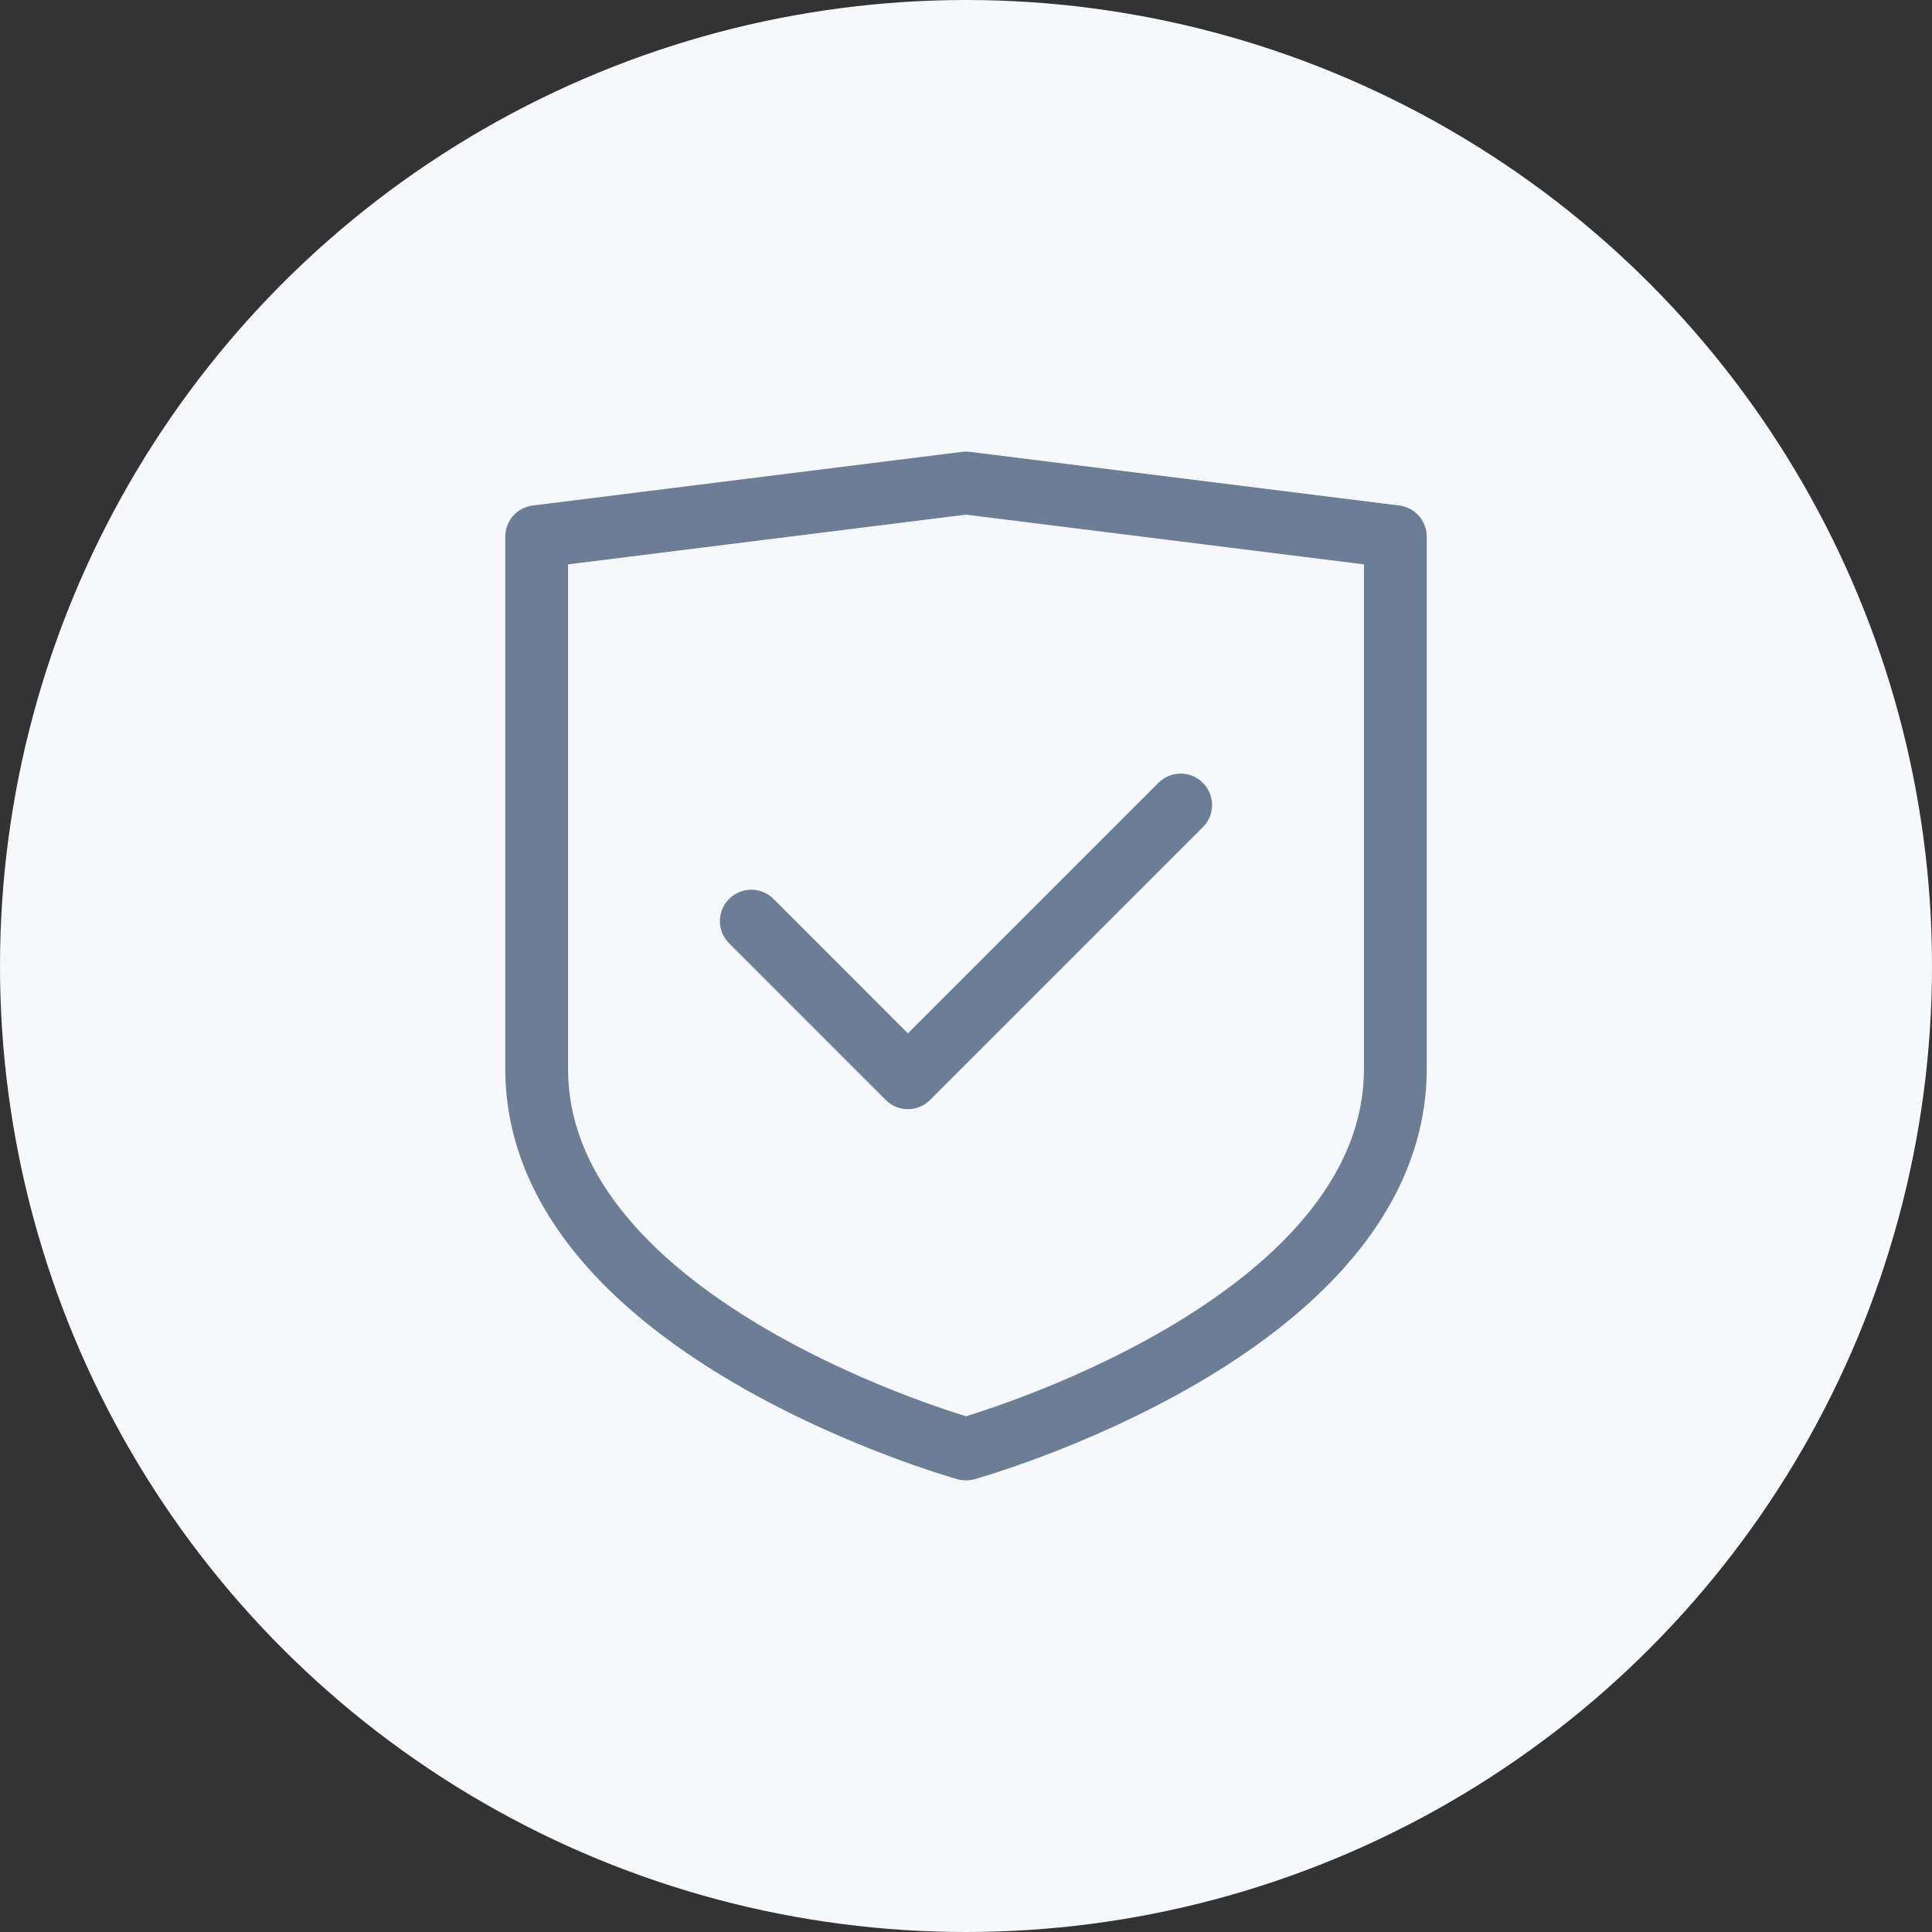 <svg width="40" height="40" viewBox="0 0 40 40" fill="none" xmlns="http://www.w3.org/2000/svg">
<rect x="0" y="0" width="40" height="40" fill="#333333" stroke="none"/>
<circle cx="20" cy="20" r="20" fill="#F6F8FC"/>
<path d="M11.111 11.111L20 10L28.889 11.111C28.889 11.111 28.889 17.367 28.889 22.124C28.889 27.53 20 30 20 30C20 30 11.111 27.53 11.111 22.124C11.111 17.307 11.111 11.111 11.111 11.111Z" stroke="#6C7E95" stroke-width="1.3" stroke-linecap="round" stroke-linejoin="round"/>
<path d="M15.555 19.071L18.797 22.314L24.444 16.667" stroke="#6C7E95" stroke-width="1.3" stroke-linecap="round" stroke-linejoin="round"/>
</svg>
